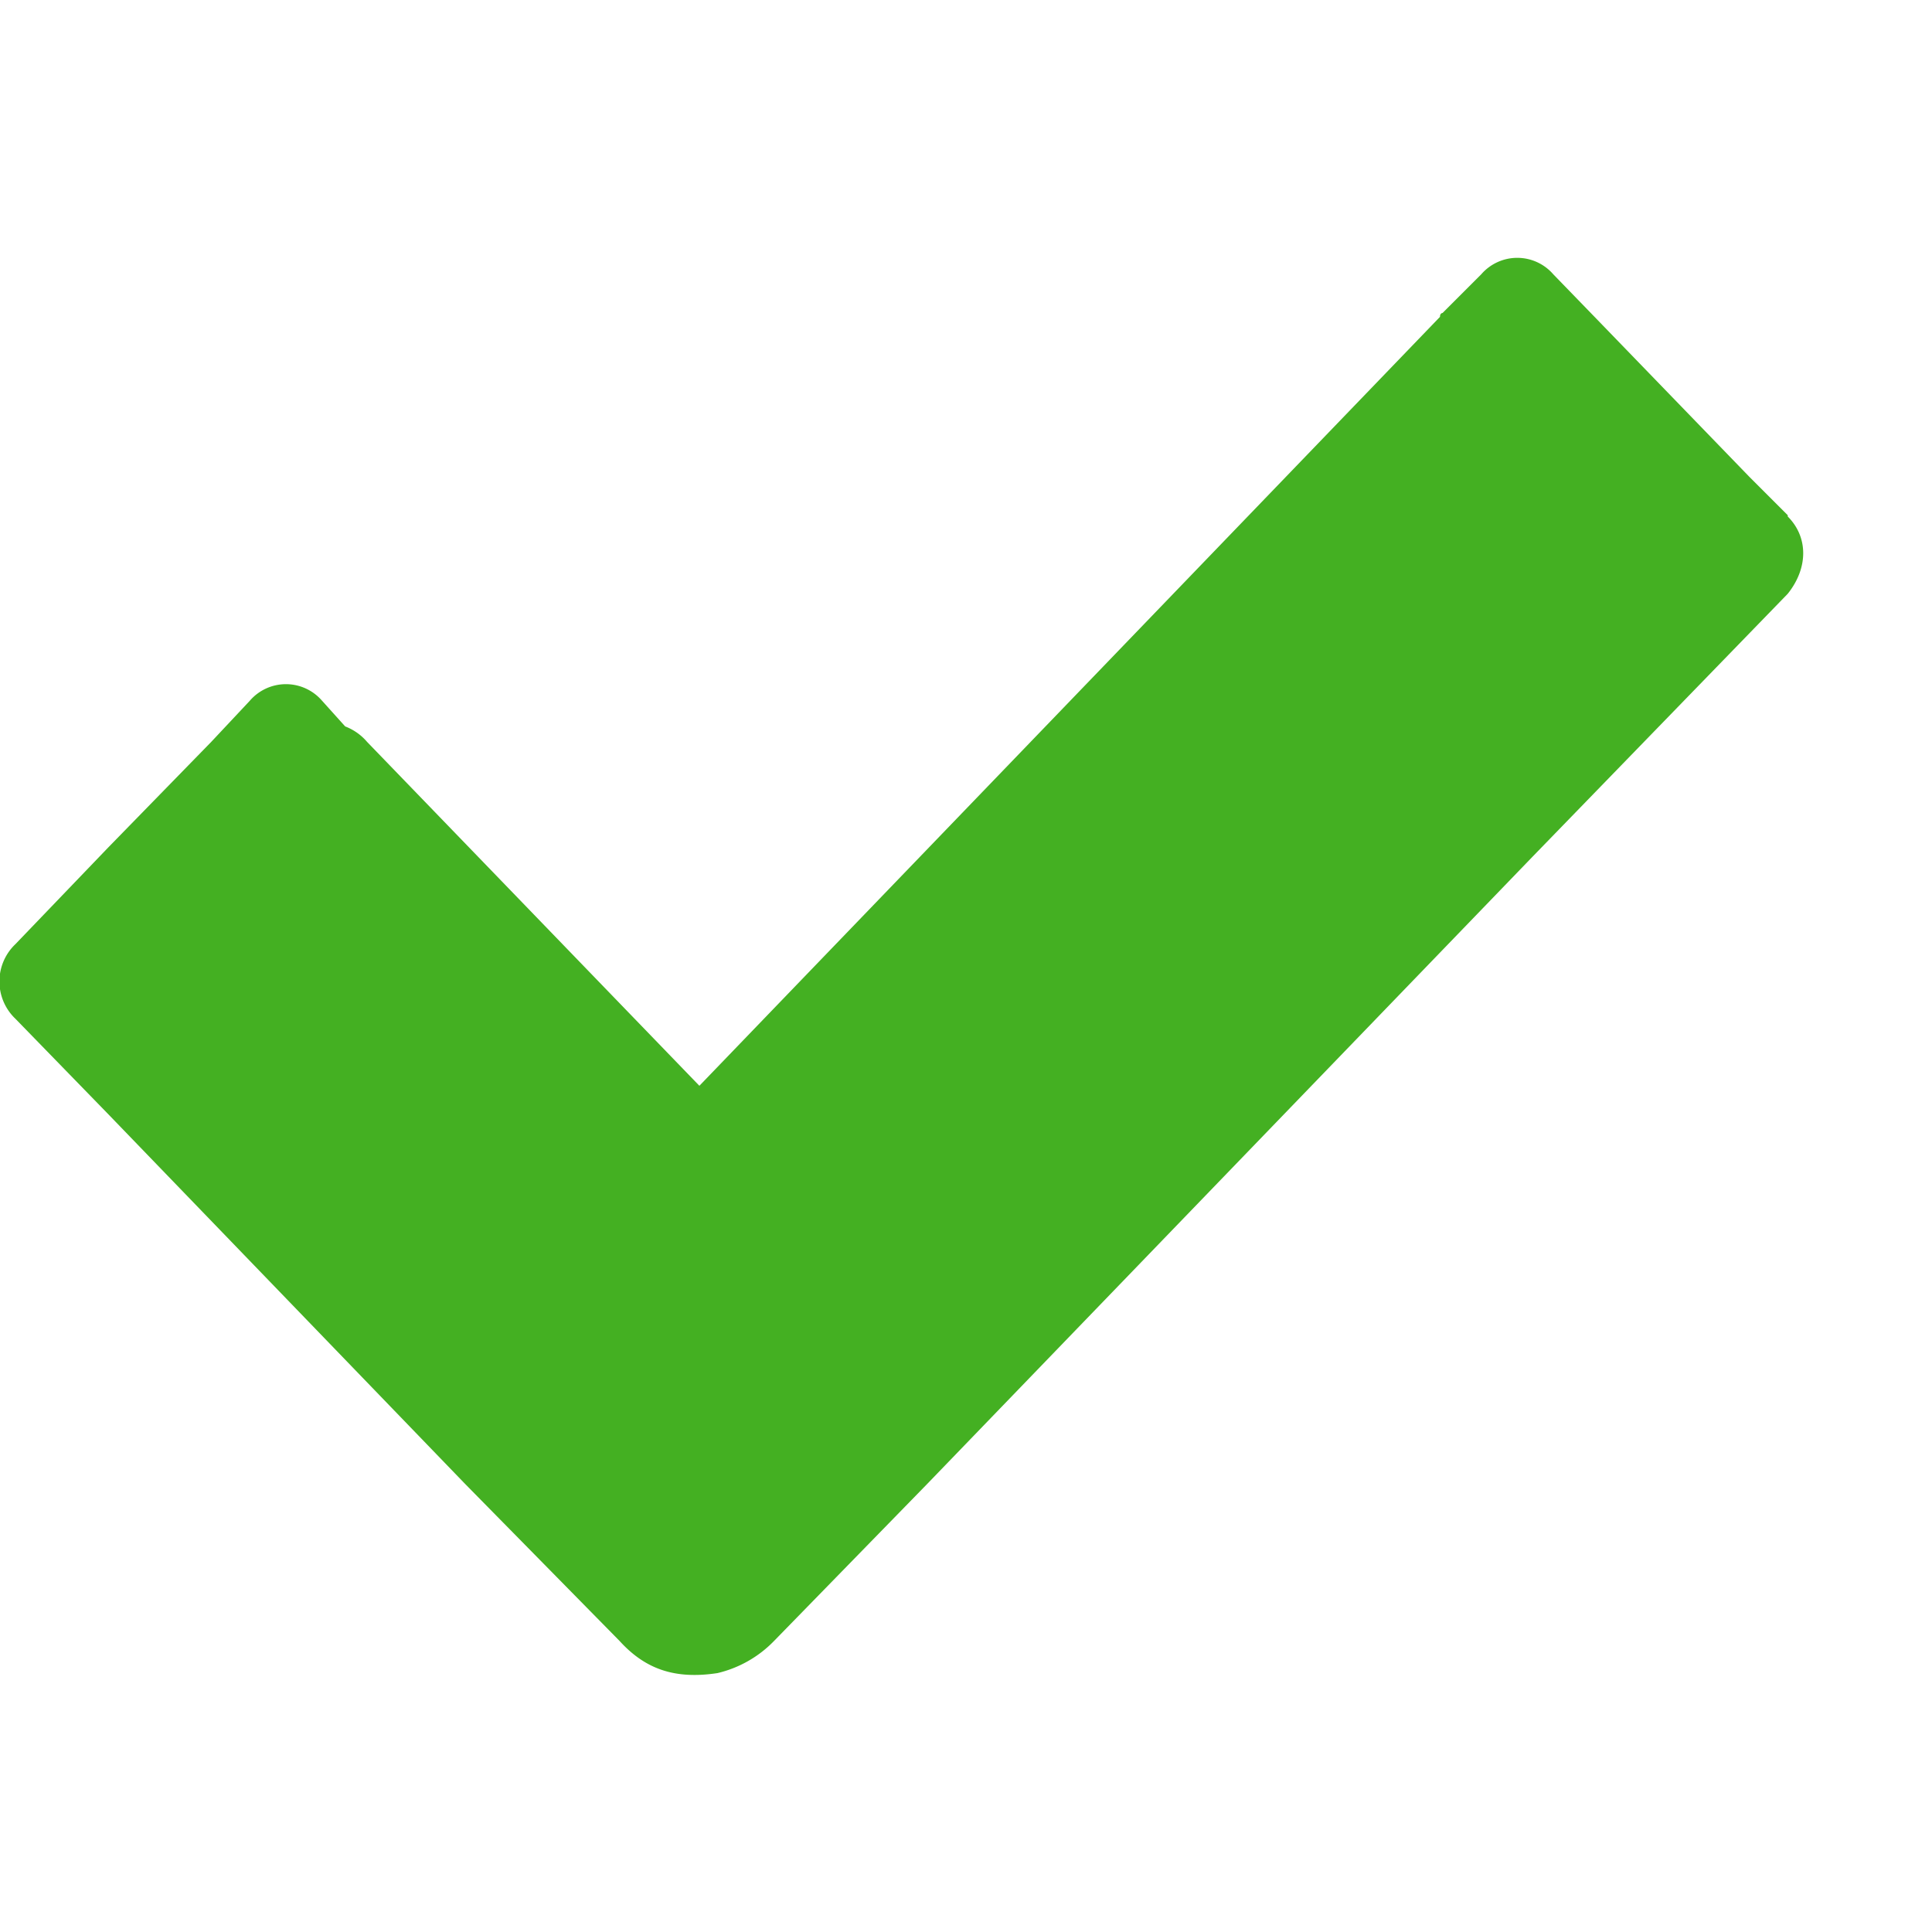 <svg xmlns="http://www.w3.org/2000/svg" fill="none" viewBox="0 0 15 15">
  <defs/>
  <path fill="#44B022" d="M13.88 4l-.3-.3-1.2-1.24-.32-.33a.37.37 0 00-.56 0l-.3.3s-.02 0-.02.03L5.43 8.43 2.85 5.76a.42.42 0 00-.17-.12l-.18-.2a.37.37 0 00-.56 0l-.3.32-.8.82-.72.75a.4.4 0 000 .58l.72.74 2.77 2.87 1.2 1.22c.2.22.43.3.76.25a.9.9 0 00.44-.25l1.19-1.22 4.7-4.87 1.65-1.7.33-.34c.16-.2.16-.44 0-.6z"/>
</svg>
